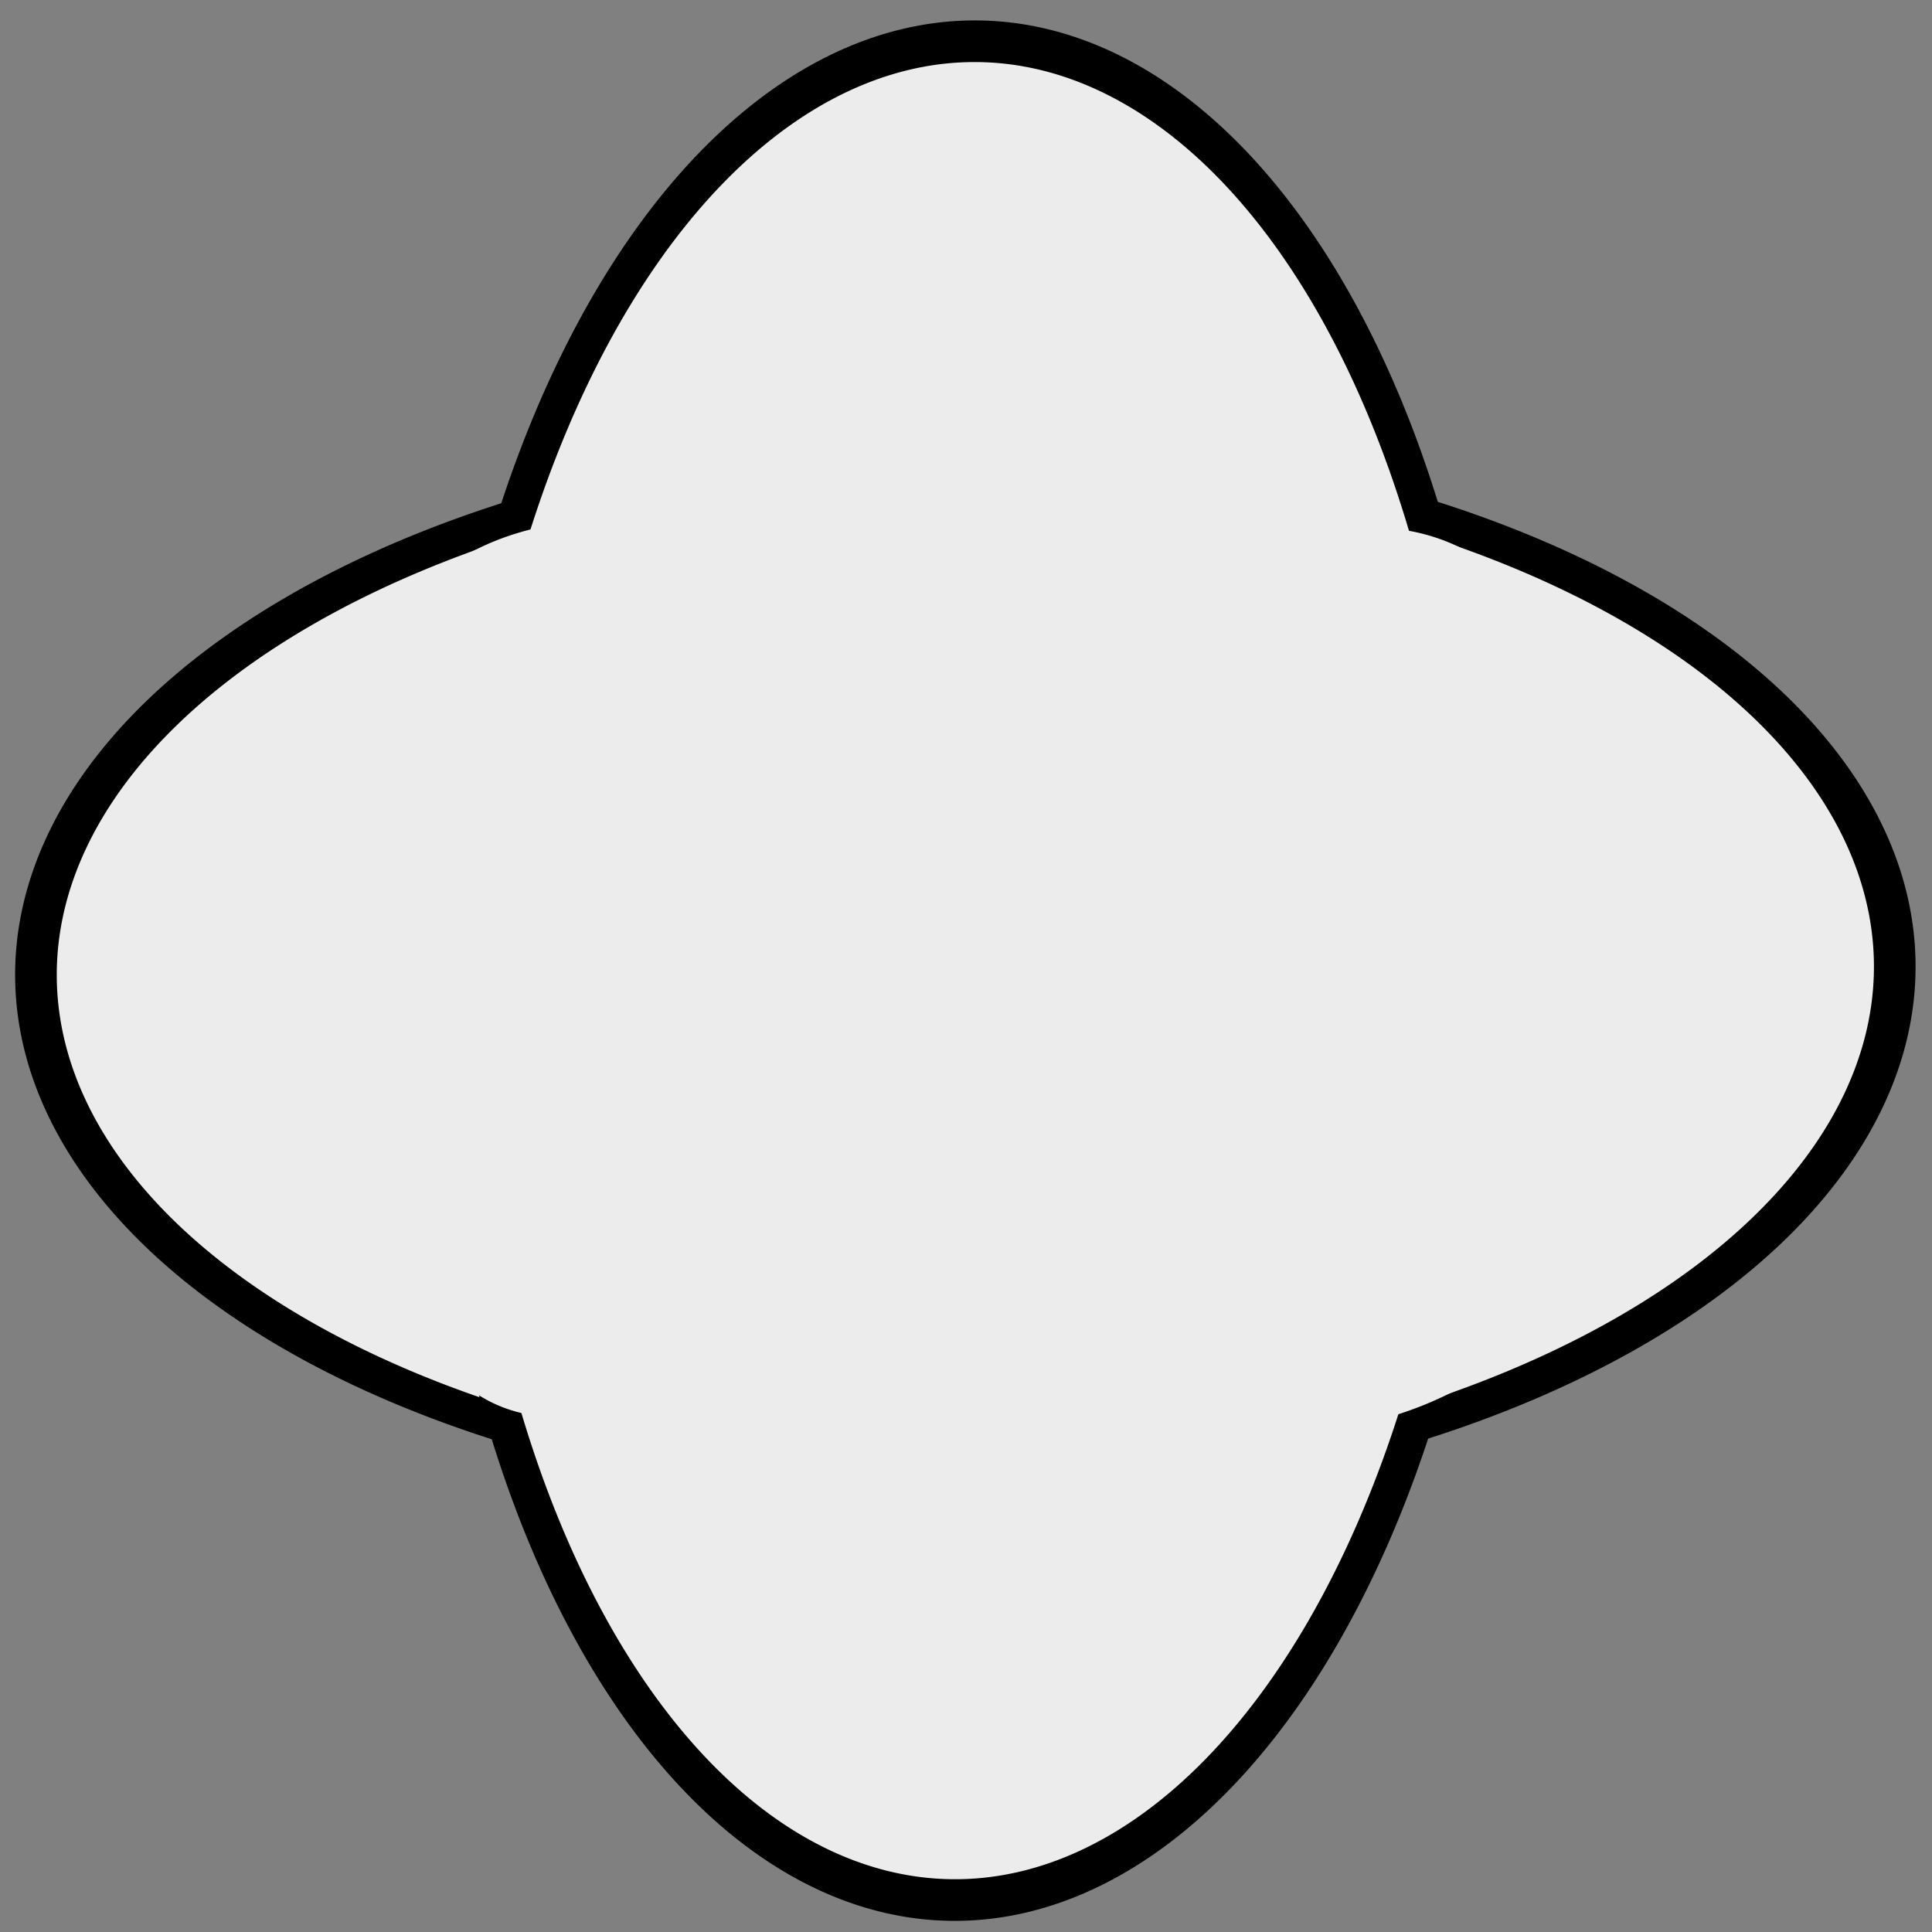 <?xml version="1.0" encoding="UTF-8" standalone="no"?>
<!-- Created with Inkscape (http://www.inkscape.org/) -->
<svg
   xmlns:dc="http://purl.org/dc/elements/1.1/"
   xmlns:cc="http://creativecommons.org/ns#"
   xmlns:rdf="http://www.w3.org/1999/02/22-rdf-syntax-ns#"
   xmlns:svg="http://www.w3.org/2000/svg"
   xmlns="http://www.w3.org/2000/svg"
   xmlns:sodipodi="http://sodipodi.sourceforge.net/DTD/sodipodi-0.dtd"
   xmlns:inkscape="http://www.inkscape.org/namespaces/inkscape"
   width="115.889"
   height="115.889"
   id="svg10205"
   sodipodi:version="0.32"
   inkscape:version="0.45+devel"
   version="1.0"
   sodipodi:docbase="/home/nernst/Desktop"
   sodipodi:docname="position.svg"
   inkscape:output_extension="org.inkscape.output.svg.inkscape">
  <rect width="100%" height="100%" fill="#808080" stroke="none"/>
  <defs
     id="defs10207" />
  <sodipodi:namedview
     id="base"
     pagecolor="#ffffff"
     bordercolor="#666666"
     borderopacity="1.0"
     gridtolerance="10000"
     guidetolerance="10"
     objecttolerance="10"
     inkscape:pageopacity="0.0"
     inkscape:pageshadow="2"
     inkscape:zoom="4.7072082"
     inkscape:cx="60.64726"
     inkscape:cy="66.495126"
     inkscape:document-units="px"
     inkscape:current-layer="layer1"
     inkscape:window-width="1280"
     inkscape:window-height="980"
     inkscape:window-x="0"
     inkscape:window-y="22"
     showgrid="false" />
  <g
     inkscape:label="Layer 1"
     inkscape:groupmode="layer"
     id="layer1"
     transform="translate(-42.056,-51.561)">
    <path
       transform="matrix(9.734261e-3,0.832,-0.981,7.9451042e-3,156.503,61.162)"
       d="M 95.386,58.211 A 37.496,56.828 0 1 1 20.394,58.211 A 37.496,56.828 0 1 1 95.386,58.211 z"
       sodipodi:ry="56.82774"
       sodipodi:rx="37.495686"
       sodipodi:cy="58.211208"
       sodipodi:cx="57.889938"
       id="path3646"
       style="opacity:1;fill:#ececec;fill-opacity:1;stroke:#000000;stroke-width:2.546;stroke-linecap:butt;marker-start:none;stroke-miterlimit:4;stroke-dasharray:none;stroke-opacity:1"
       sodipodi:type="arc" />
    <path
       sodipodi:type="arc"
       style="opacity:1;fill:#ececec;fill-opacity:1;stroke:#000000;stroke-width:2.546;stroke-linecap:butt;marker-start:none;stroke-miterlimit:4;stroke-dasharray:none;stroke-opacity:1"
       id="path4079"
       sodipodi:cx="57.889938"
       sodipodi:cy="58.211208"
       sodipodi:rx="37.495686"
       sodipodi:ry="56.82774"
       d="M 95.386,58.211 A 37.496,56.828 0 1 1 20.394,58.211 A 37.496,56.828 0 1 1 95.386,58.211 z"
       transform="matrix(-0.832,-8.4990796e-3,1.3566042e-2,-0.981,147.304,167.381)" />
    <path
       sodipodi:type="arc"
       style="opacity:1;fill:#ececec;fill-opacity:1;stroke:none;stroke-width:2.3;stroke-linecap:butt;stroke-miterlimit:4;stroke-dasharray:none;stroke-opacity:1"
       id="path4137"
       sodipodi:cx="36.114826"
       sodipodi:cy="42.384418"
       sodipodi:rx="14.12727"
       sodipodi:ry="11.153108"
       d="M 50.242,42.384 A 14.127,11.153 0 1 1 21.988,42.384 A 14.127,11.153 0 1 1 50.242,42.384 z"
       transform="translate(42.056,51.561)" />
    <path
       sodipodi:type="arc"
       style="opacity:1;fill:#ececec;fill-opacity:1;stroke:none;stroke-width:2.3;stroke-linecap:butt;stroke-miterlimit:4;stroke-dasharray:none;stroke-opacity:1"
       id="path4139"
       sodipodi:cx="33.193771"
       sodipodi:cy="77.171494"
       sodipodi:rx="8.1258354"
       sodipodi:ry="7.8071752"
       d="M 41.32,77.171 A 8.126,7.807 0 1 1 25.068,77.171 A 8.126,7.807 0 1 1 41.32,77.171 z"
       transform="translate(42.056,51.561)" />
    <path
       sodipodi:type="arc"
       style="opacity:1;fill:#ececec;fill-opacity:1;stroke:none;stroke-width:2.3;stroke-linecap:butt;stroke-miterlimit:4;stroke-dasharray:none;stroke-opacity:1"
       id="path4141"
       sodipodi:cx="27.988989"
       sodipodi:cy="60.919823"
       sodipodi:rx="7.4885154"
       sodipodi:ry="12.799519"
       d="M 35.478,60.92 A 7.489,12.8 0 1 1 20.5,60.92 A 7.489,12.8 0 1 1 35.478,60.92 z"
       transform="translate(42.056,51.561)" />
    <path
       sodipodi:type="arc"
       style="opacity:1;fill:#ececec;fill-opacity:1;stroke:none;stroke-width:2.3;stroke-linecap:butt;stroke-miterlimit:4;stroke-dasharray:none;stroke-opacity:1"
       id="path4143"
       sodipodi:cx="82.426781"
       sodipodi:cy="41.109779"
       sodipodi:rx="10.622007"
       sodipodi:ry="9.4535866"
       d="M 93.049,41.11 A 10.622,9.454 0 1 1 71.805,41.11 A 10.622,9.454 0 1 1 93.049,41.11 z"
       transform="translate(42.056,51.561)" />
    <path
       sodipodi:type="arc"
       style="opacity:1;fill:#ececec;fill-opacity:1;stroke:none;stroke-width:2.3;stroke-linecap:butt;stroke-miterlimit:4;stroke-dasharray:none;stroke-opacity:1"
       id="path4147"
       sodipodi:cx="76.053574"
       sodipodi:cy="71.913597"
       sodipodi:rx="19.332054"
       sodipodi:ry="14.12727"
       d="M 95.386,71.914 A 19.332,14.127 0 1 1 56.722,71.914 A 19.332,14.127 0 1 1 95.386,71.914 z"
       transform="translate(42.056,51.561)" />
    <path
       sodipodi:type="arc"
       style="opacity:1;fill:#ececec;fill-opacity:1;stroke:none;stroke-width:2.3;stroke-linecap:butt;stroke-miterlimit:4;stroke-dasharray:none;stroke-opacity:1"
       id="path4149"
       sodipodi:cx="87.684669"
       sodipodi:cy="53.271976"
       sodipodi:rx="8.3382759"
       sodipodi:ry="9.6129169"
       d="M 96.023,53.272 A 8.338,9.613 0 1 1 79.346,53.272 A 8.338,9.613 0 1 1 96.023,53.272 z"
       transform="translate(42.056,51.561)" />
  </g>
</svg>
